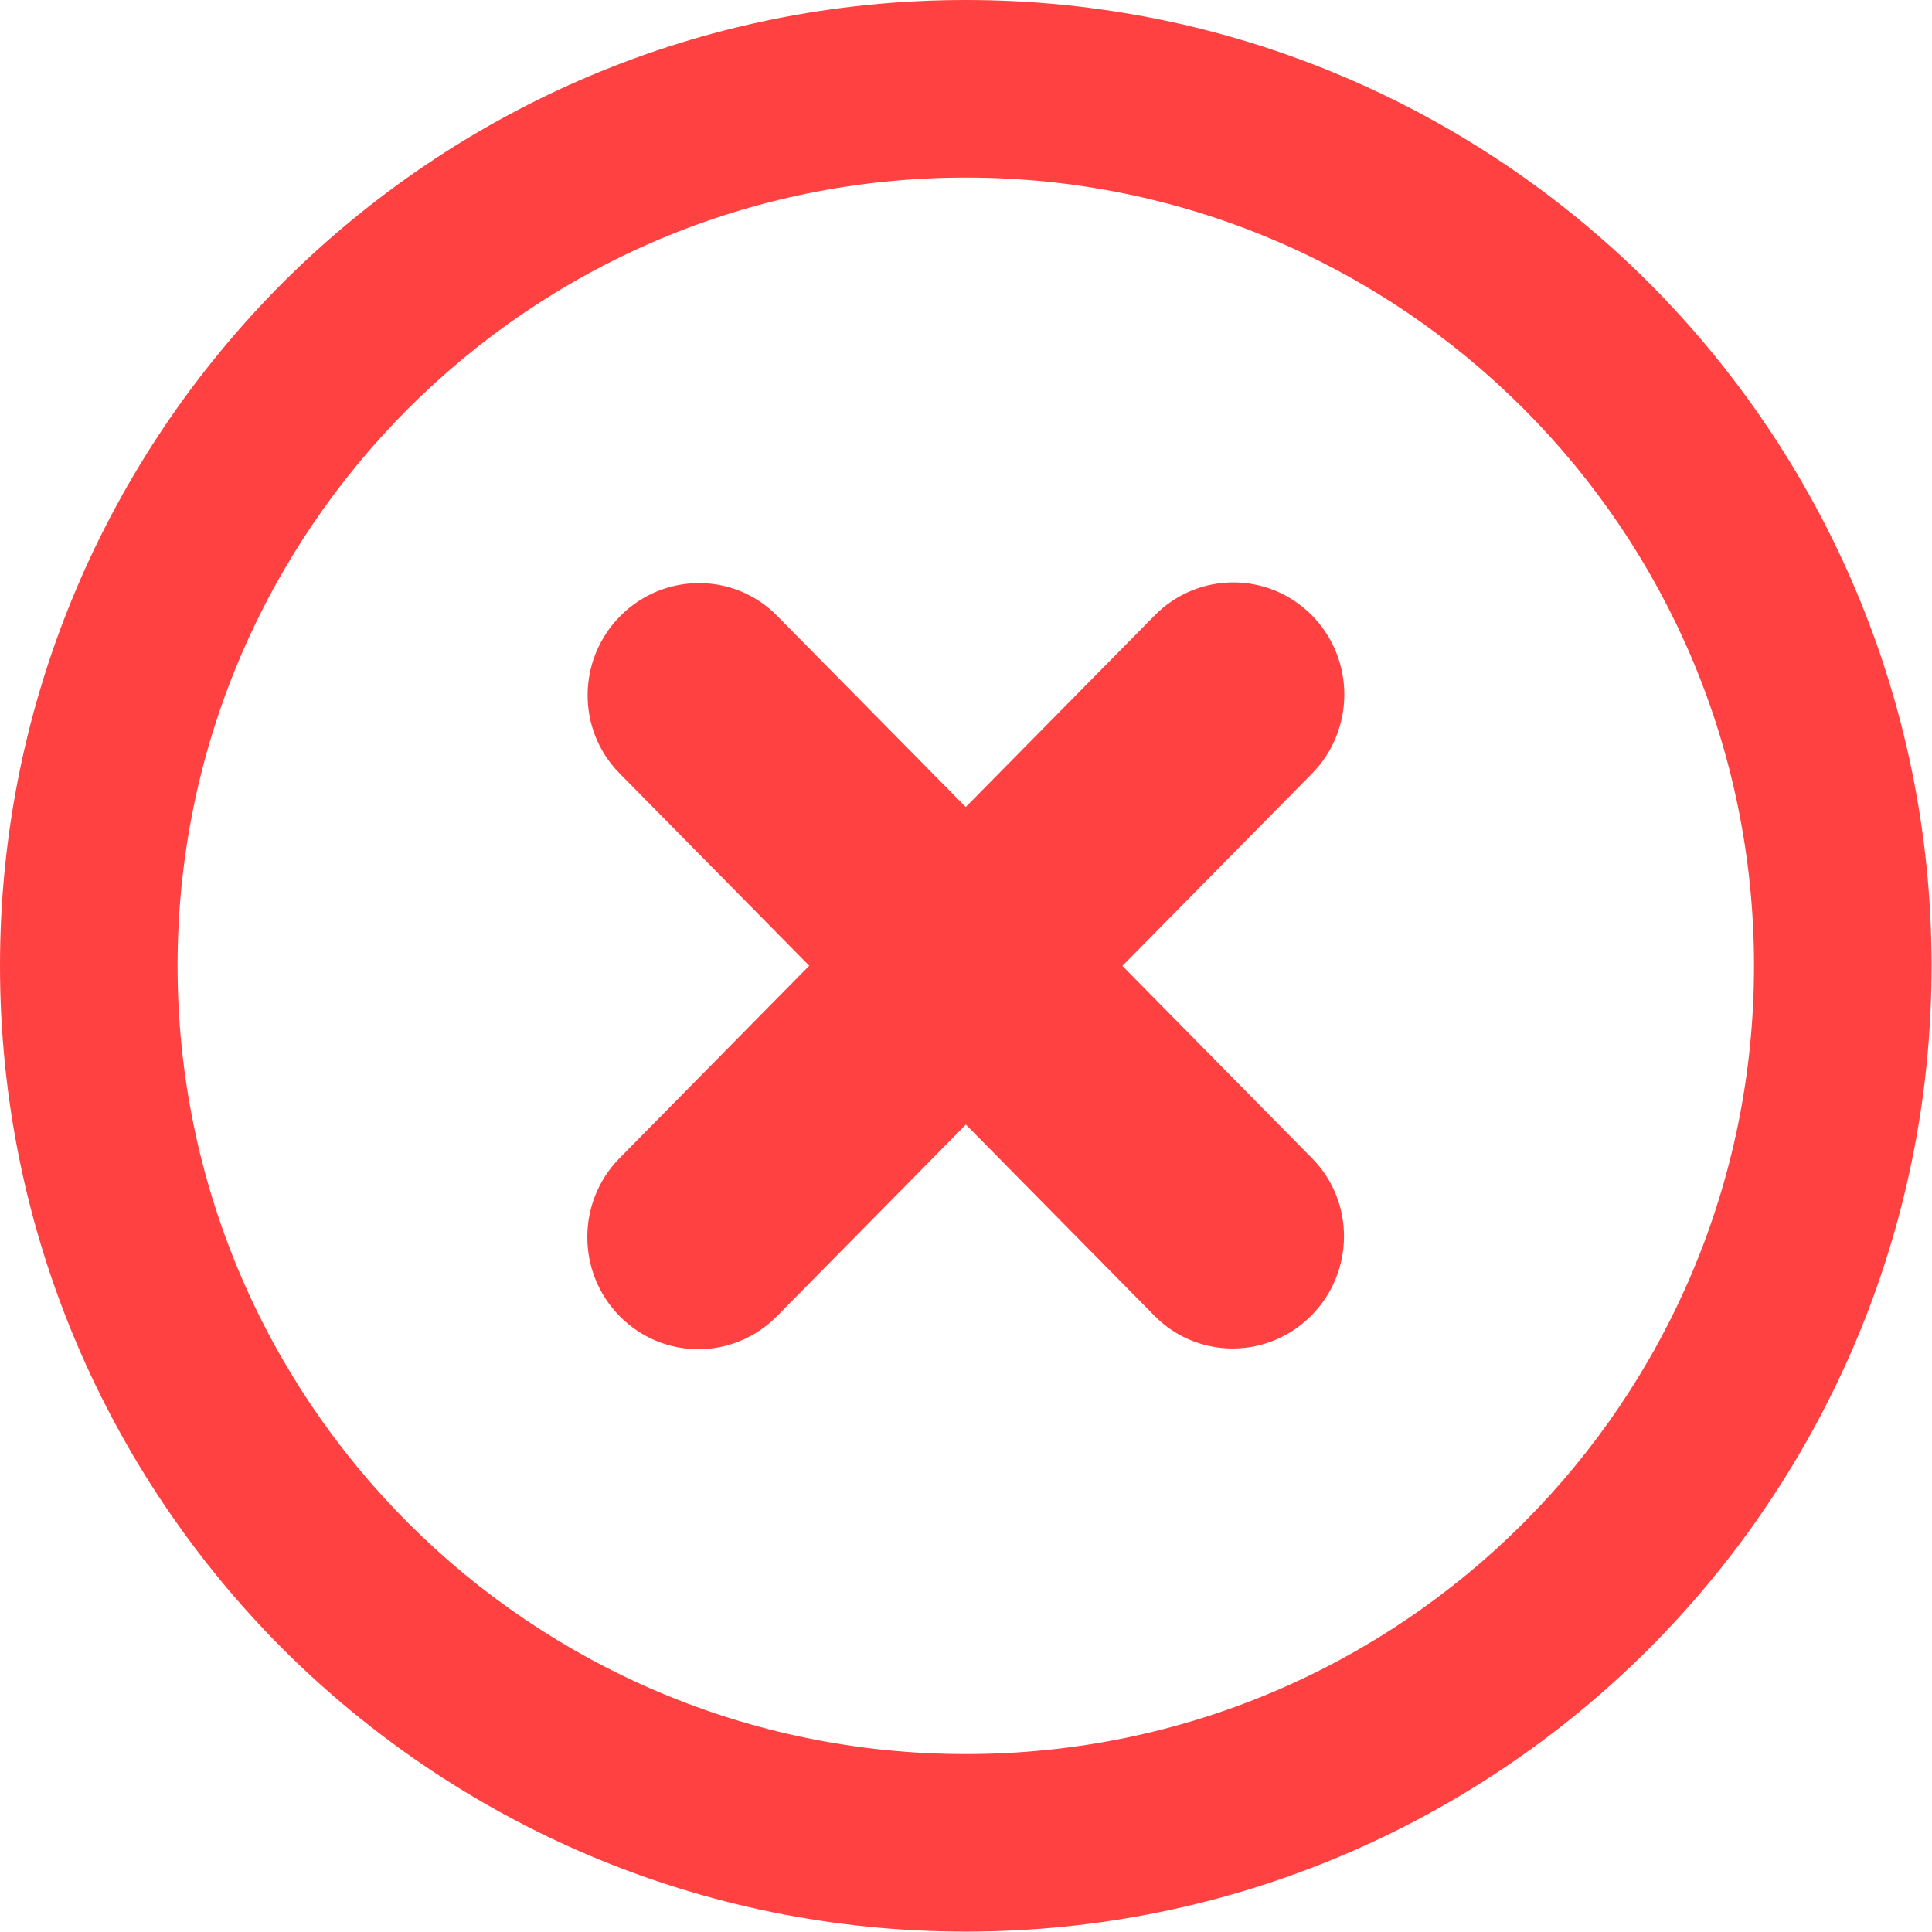 <?xml version="1.0" standalone="no"?>
<!DOCTYPE svg PUBLIC "-//W3C//DTD SVG 1.0//EN" "http://www.w3.org/TR/2001/REC-SVG-20010904/DTD/svg10.dtd">
<svg xmlns="http://www.w3.org/2000/svg" xmlns:xlink="http://www.w3.org/1999/xlink" id="body_1" width="44" height="44">

<g transform="matrix(0.358 0 0 0.358 -0 0)">
	<g>
        <path d="M61.44 0C 78.4 0 93.768 6.882 104.893 17.986C 115.997 29.111 122.879 44.48 122.879 61.439C 122.879 78.4 115.996 93.767 104.893 104.892C 93.769 115.998 78.4 122.879 61.44 122.879C 44.48 122.879 29.111 115.998 17.986 104.893C 6.882 93.768 0 78.4 0 61.439C 0 44.48 6.882 29.111 17.986 17.986C 29.112 6.882 44.48 0 61.44 0zM73.452 39.152C 76.202 36.36 80.673 36.347 83.438 39.126C 86.202 41.902 86.213 46.418 83.465 49.209L83.465 49.209L71.4 61.445L83.477 73.695C 86.205 76.465 86.166 80.951 83.396 83.716C 80.624 86.482 76.167 86.474 73.442 83.704L73.442 83.704L61.445 71.541L49.428 83.729C 46.678 86.522 42.208 86.534 39.443 83.754C 36.68 80.979 36.667 76.463 39.417 73.672L39.417 73.672L51.48 61.435L39.402 49.185C 36.676 46.416 36.713 41.929 39.484 39.163C 42.256 36.398 46.713 36.405 49.438 39.176L49.438 39.176L61.435 51.34L73.452 39.152zM96.899 25.98C 87.826 16.907 75.29 11.296 61.44 11.296C 47.589 11.296 35.053 16.907 25.98 25.981C 16.907 35.054 11.296 47.59 11.296 61.44C 11.296 75.29 16.907 87.827 25.98 96.899C 35.053 105.973 47.589 111.585 61.44 111.585C 75.29 111.585 87.826 105.974 96.899 96.899C 105.972 87.827 111.583 75.29 111.583 61.44C 111.583 47.59 105.973 35.054 96.899 25.98z" stroke="none" fill="#FF4141" fill-rule="nonzero" />
	</g>
</g>
</svg>